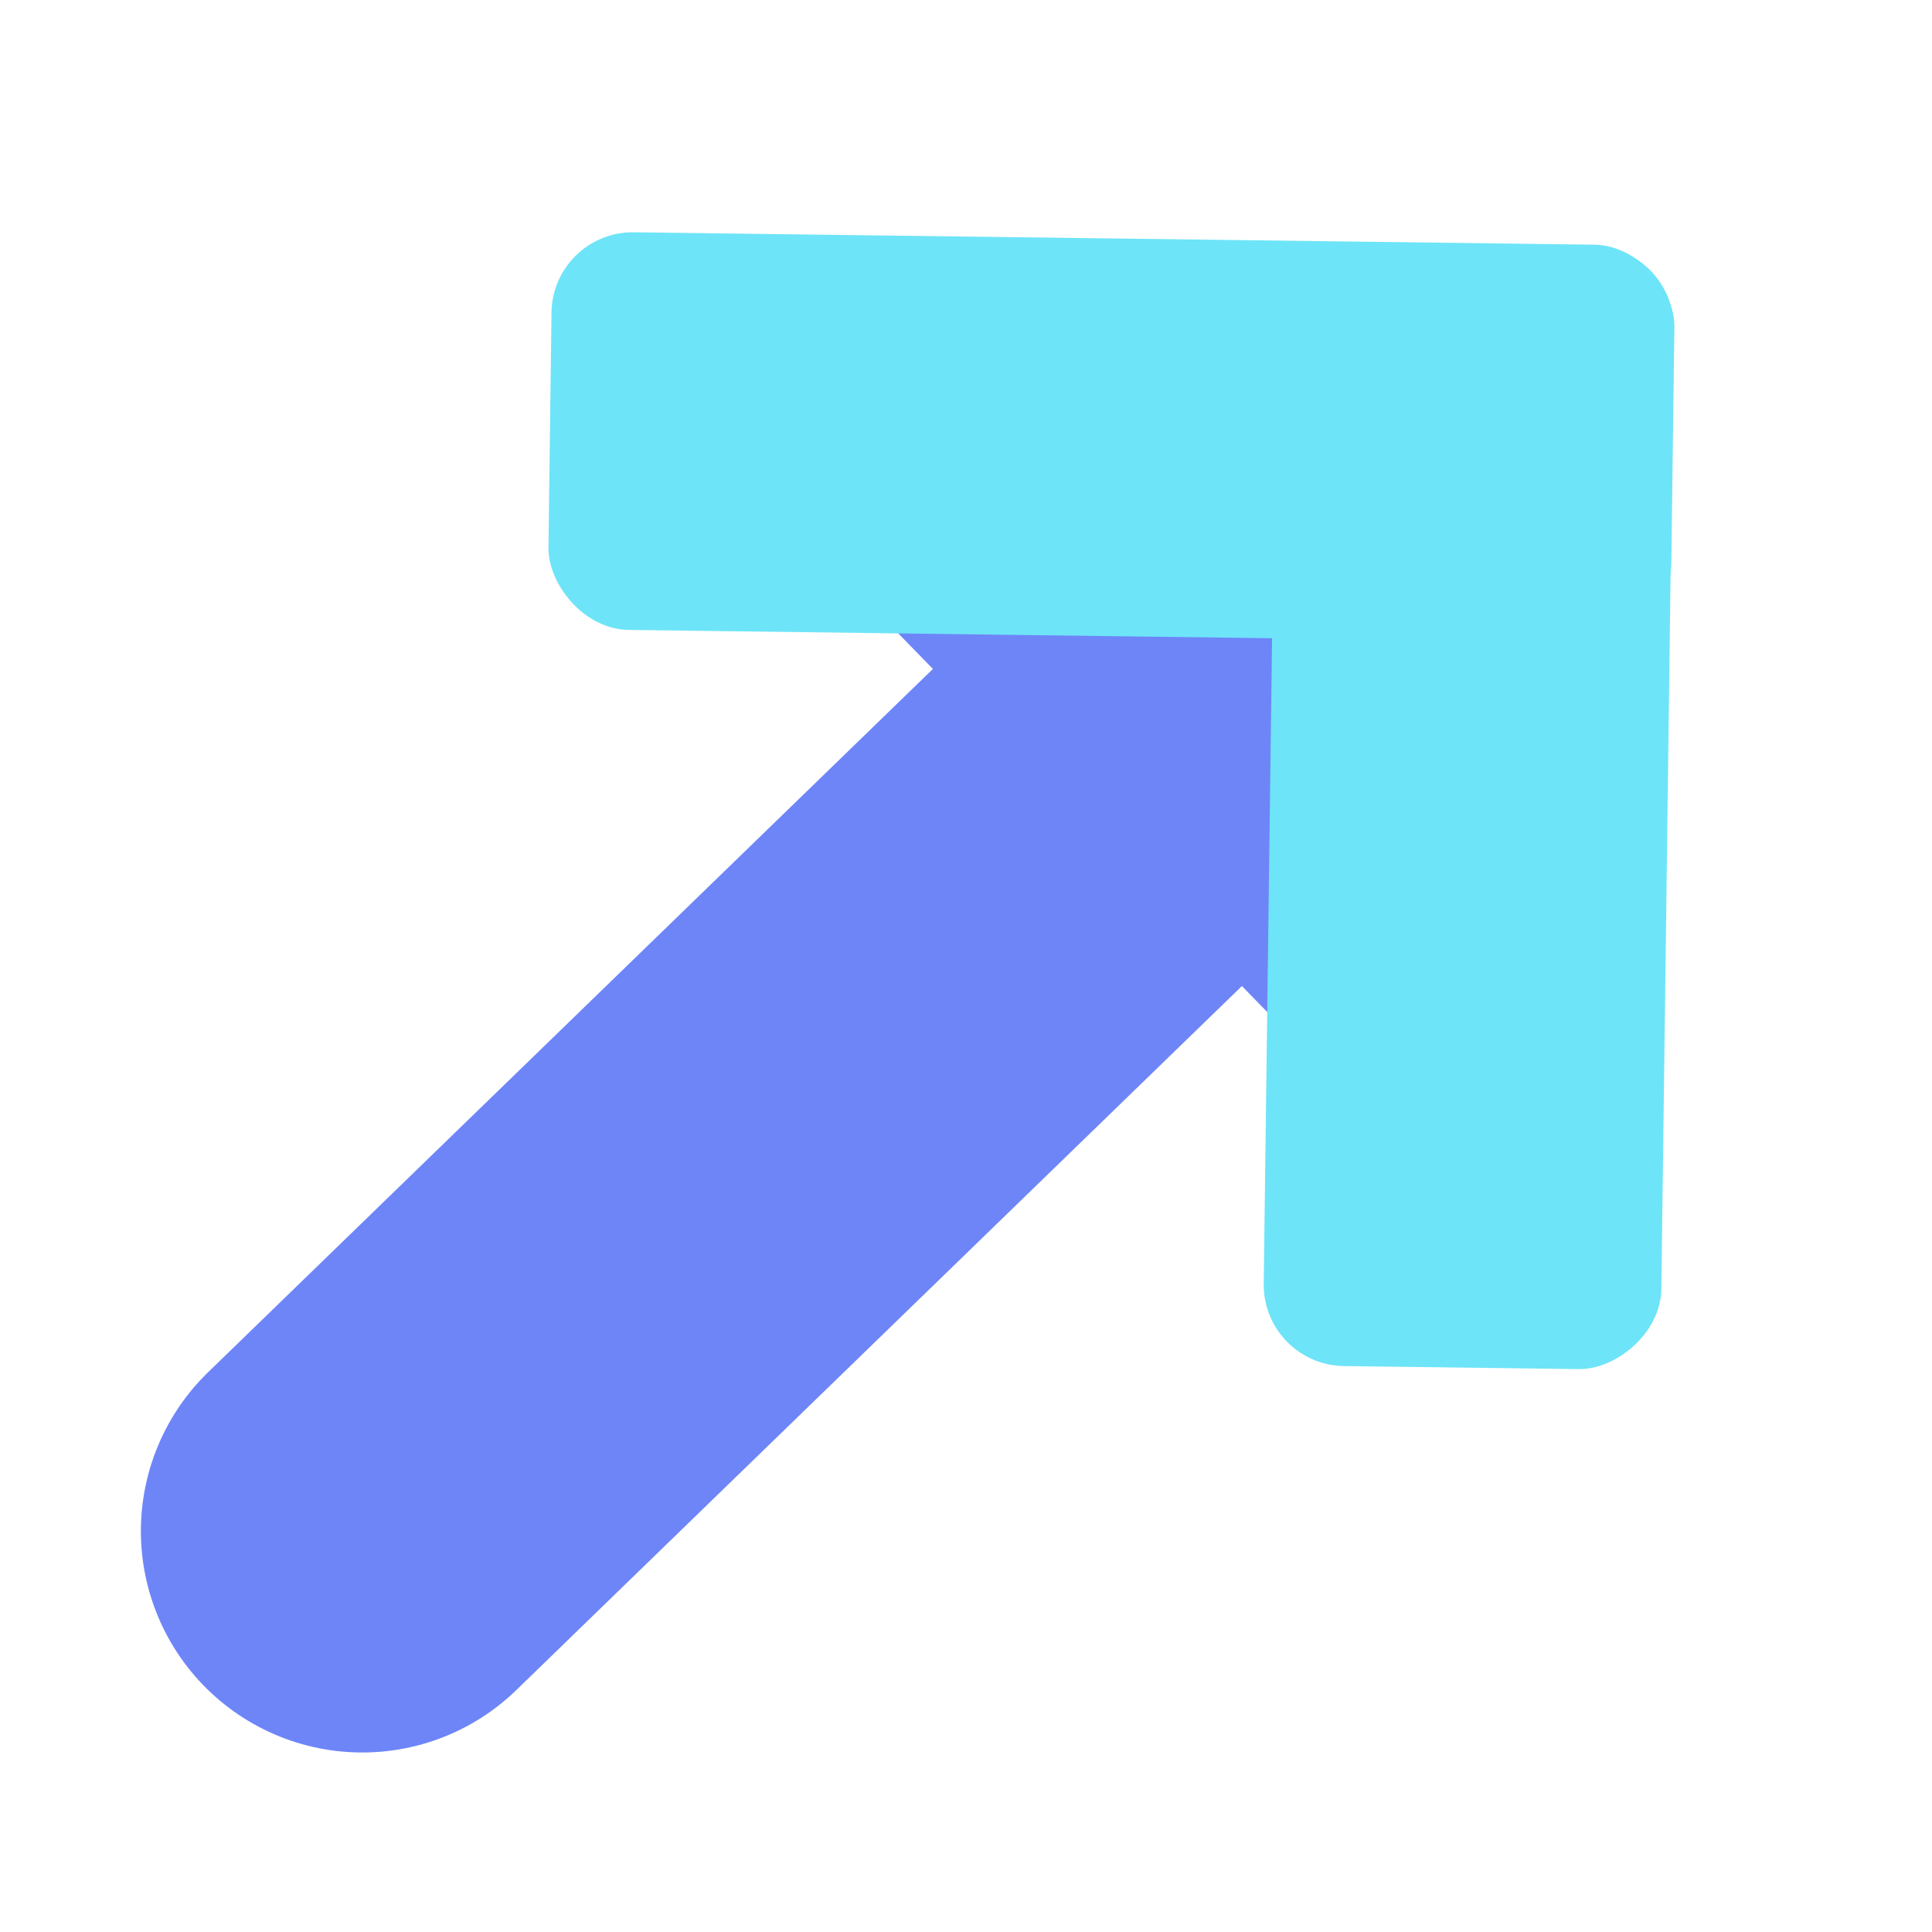 <?xml version="1.0" encoding="UTF-8"?><svg id="a" xmlns="http://www.w3.org/2000/svg" viewBox="0 0 24 24"><line x1="15.61" y1="8.24" x2="4.5" y2="19.02" fill="none" stroke="#6e85f8" stroke-linecap="round" stroke-miterlimit="11.34" stroke-width="5.5"/><g><rect x="13.05" y="3.96" width="3.47" height="10.28" transform="translate(-2.15 12.91) rotate(-44.26)" fill="#6e85f8"/><g><rect x="11.27" y="7.54" width="13.95" height="4.94" rx="1.01" ry="1.01" transform="translate(28.49 -8.1) rotate(90.74)" fill="#6ee4f8"/><rect x="6.82" y="2.97" width="13.95" height="4.94" rx="1.01" ry="1.01" transform="translate(27.53 11.05) rotate(-179.26)" fill="#6ee4f8"/></g></g></svg>